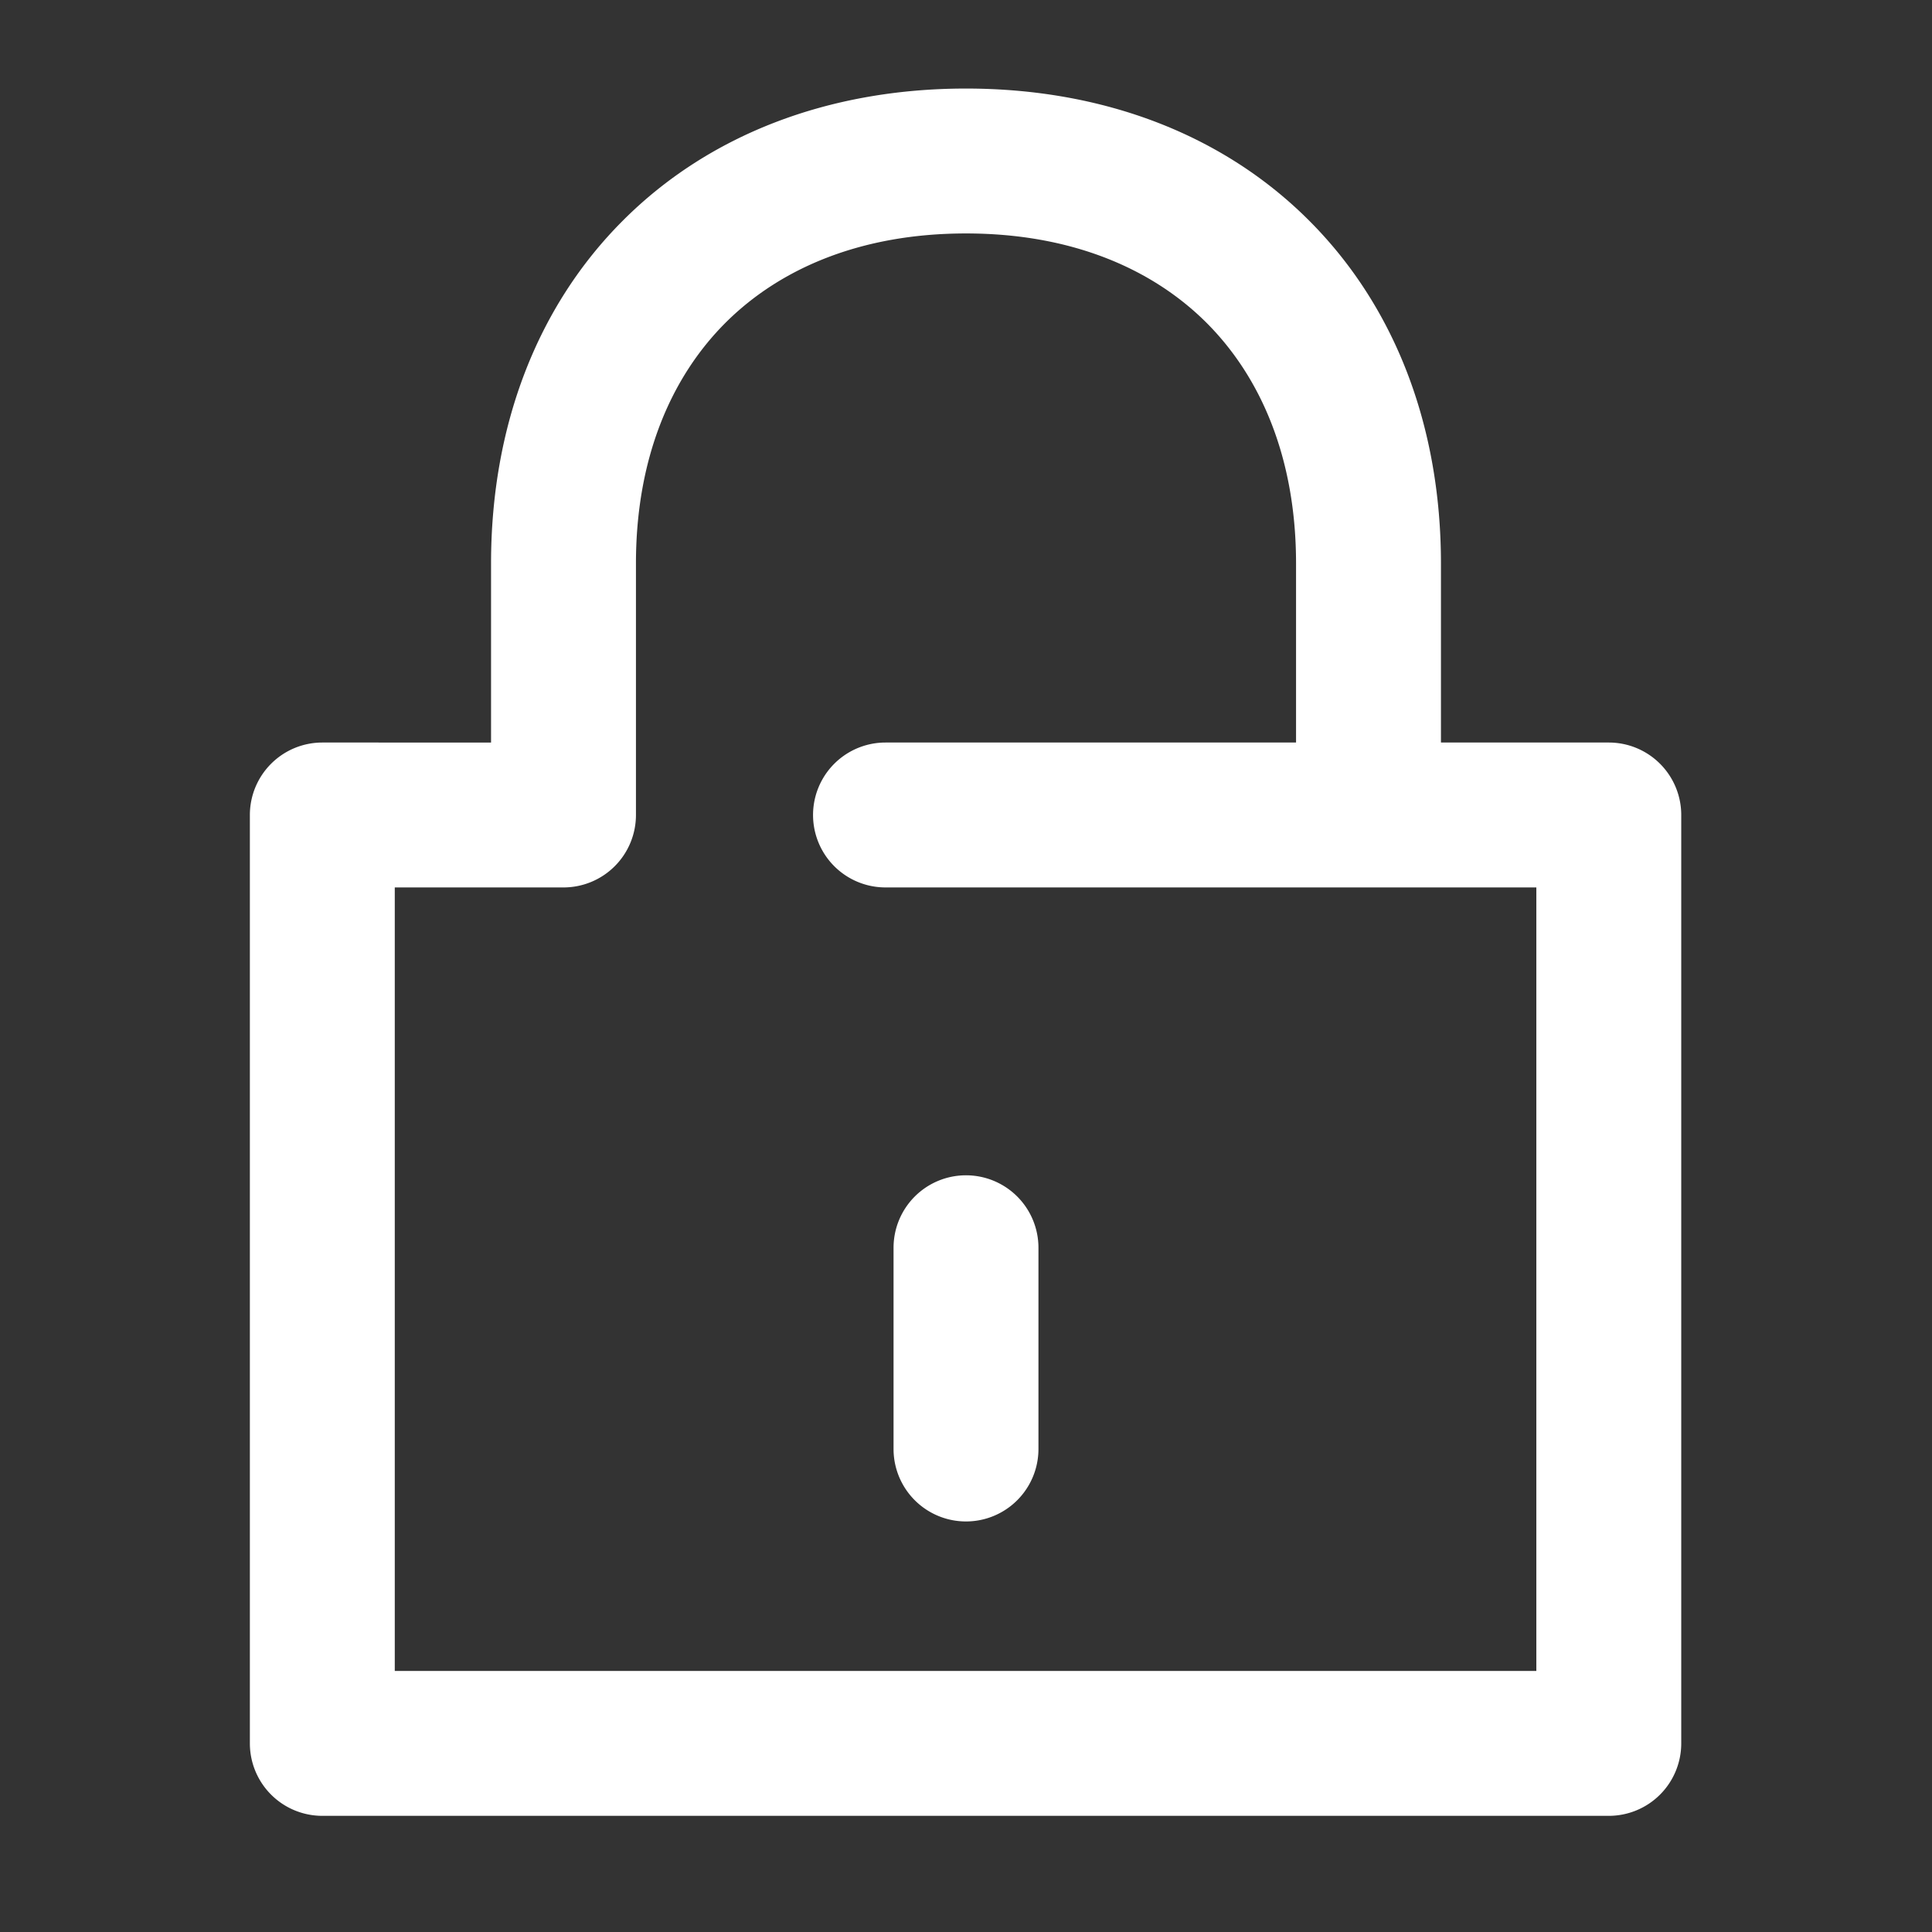 <?xml version="1.0" encoding="UTF-8"?>
<svg xmlns="http://www.w3.org/2000/svg" fill="none" viewBox="0 0 24 24"><rect x="0" y="0" width="24" height="24" fill="#333333" stroke="none"/><path fill="#1E1E20" fill-rule="evenodd" d="M9.011 4.011C8.328 4.695 7.9 5.705 7.9 7v3.124a.9.9 0 0 1-.9.9H4.904v9.733h14.181v-9.733H11a.9.9 0 1 1 0-1.8h5.1V7c0-1.295-.428-2.305-1.111-2.989C14.305 3.328 13.295 2.9 12 2.9c-1.296 0-2.305.428-2.989 1.111zM17.9 9.224V7c0-1.705-.572-3.195-1.639-4.261C15.195 1.672 13.705 1.1 12 1.1c-1.704 0-3.195.572-4.261 1.639C6.672 3.805 6.1 5.295 6.1 7v2.224H4.004a.9.9 0 0 0-.9.9v11.533a.9.9 0 0 0 .9.9h15.981a.9.9 0 0 0 .9-.9V10.124a.9.9 0 0 0-.9-.9H17.9zM12 14.6a.9.9 0 0 1 .9.9V18a.9.9 0 0 1-1.8 0v-2.5a.9.9 0 0 1 .9-.9z" clip-rule="evenodd" style="fill: #ffffff;"/></svg>
